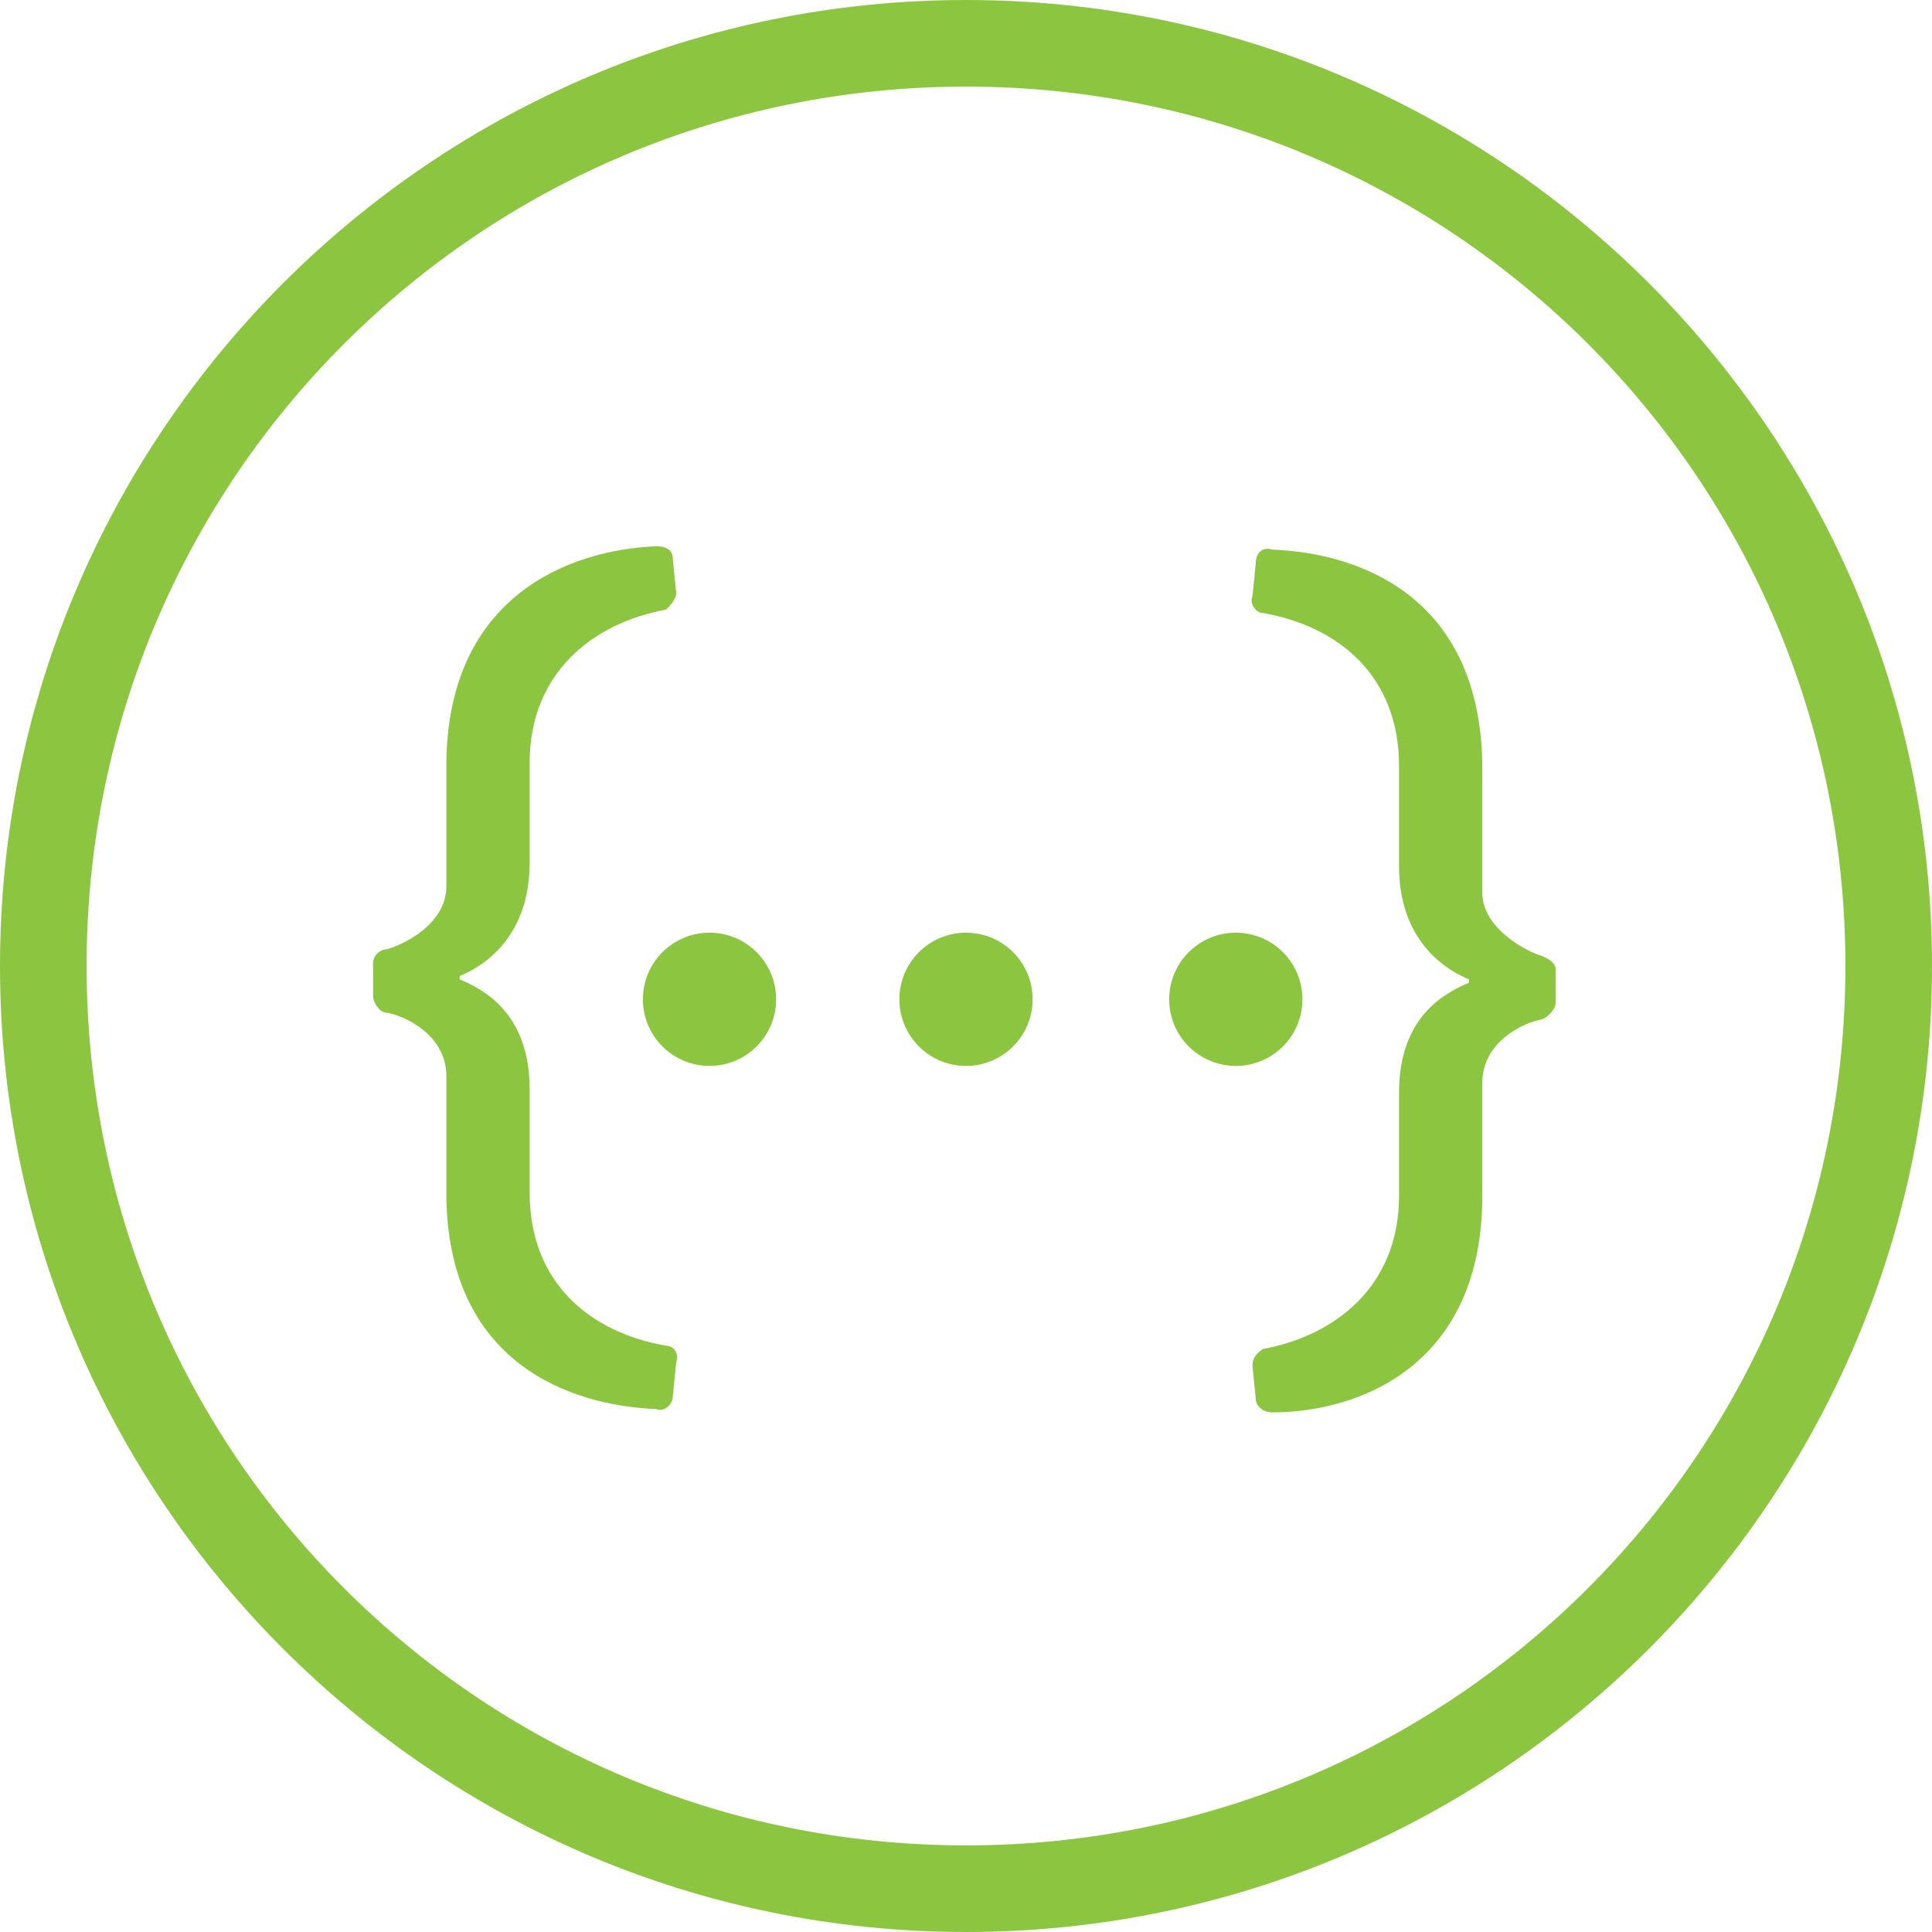 <?xml version="1.0" encoding="utf-8"?>
<!-- Generator: Adobe Illustrator 19.2.0, SVG Export Plug-In . SVG Version: 6.00 Build 0)  -->
<svg version="1.1" id="Layer_1" xmlns="http://www.w3.org/2000/svg" xmlns:xlink="http://www.w3.org/1999/xlink" x="0px" y="0px"
	 viewBox="0 0 58 58" style="enable-background:new 0 0 58 58;" xml:space="preserve">
<style type="text/css">
	.st0{fill:#8CC640;}
</style>
<path class="st0" d="M29,58C13,58,0,45,0,29S13,0,29,0s29,13,29,29S45,58,29,58z M29,2.6C14.4,2.6,2.6,14.4,2.6,29
	S14.4,55.4,29,55.4S55.4,43.6,55.4,29S43.6,2.6,29,2.6z"/>
<g>
	<path class="st0" d="M13.4,32.3c0-1.2-1.2-1.8-1.8-1.9c-0.2,0-0.4-0.3-0.4-0.5v-1c0-0.2,0.2-0.4,0.4-0.4c0.4-0.1,1.8-0.7,1.8-1.9
		V23c0-5.1,3.7-6.5,6.3-6.6c0.3,0,0.5,0.1,0.5,0.4l0.1,1c0,0.2-0.2,0.4-0.3,0.5c-2.2,0.4-4.1,1.9-4.1,4.6v3c0,2.4-1.6,3.2-2.1,3.4
		v0.1c0.7,0.3,2.1,1,2.1,3.3v3.1c0,2.7,1.8,4.2,4.1,4.6c0.2,0,0.4,0.2,0.3,0.5l-0.1,1c0,0.3-0.3,0.5-0.5,0.4
		c-2.6-0.1-6.3-1.4-6.3-6.5V32.3z"/>
</g>
<circle class="st0" cx="21.3" cy="30" r="2"/>
<circle class="st0" cx="29" cy="30" r="2"/>
<circle class="st0" cx="37.1" cy="30" r="2"/>
<g>
	<path class="st0" d="M44.5,35.9c0,5.1-3.7,6.5-6.3,6.5c-0.3,0-0.5-0.2-0.5-0.4l-0.1-1c0-0.3,0.2-0.4,0.3-0.5
		c2.2-0.4,4.1-1.9,4.1-4.6v-3.1c0-2.3,1.4-3,2.1-3.3v-0.1c-0.5-0.2-2.1-1-2.1-3.4v-3c0-2.7-1.8-4.2-4.1-4.6c-0.2,0-0.4-0.3-0.3-0.5
		l0.1-1c0-0.3,0.2-0.5,0.5-0.4c2.6,0.1,6.3,1.4,6.3,6.6v3.7c0,1.1,1.4,1.8,1.8,1.9c0.2,0.1,0.4,0.2,0.4,0.4v1c0,0.2-0.2,0.4-0.4,0.5
		c-0.6,0.1-1.8,0.7-1.8,1.9V35.9z"/>
</g>
</svg>
